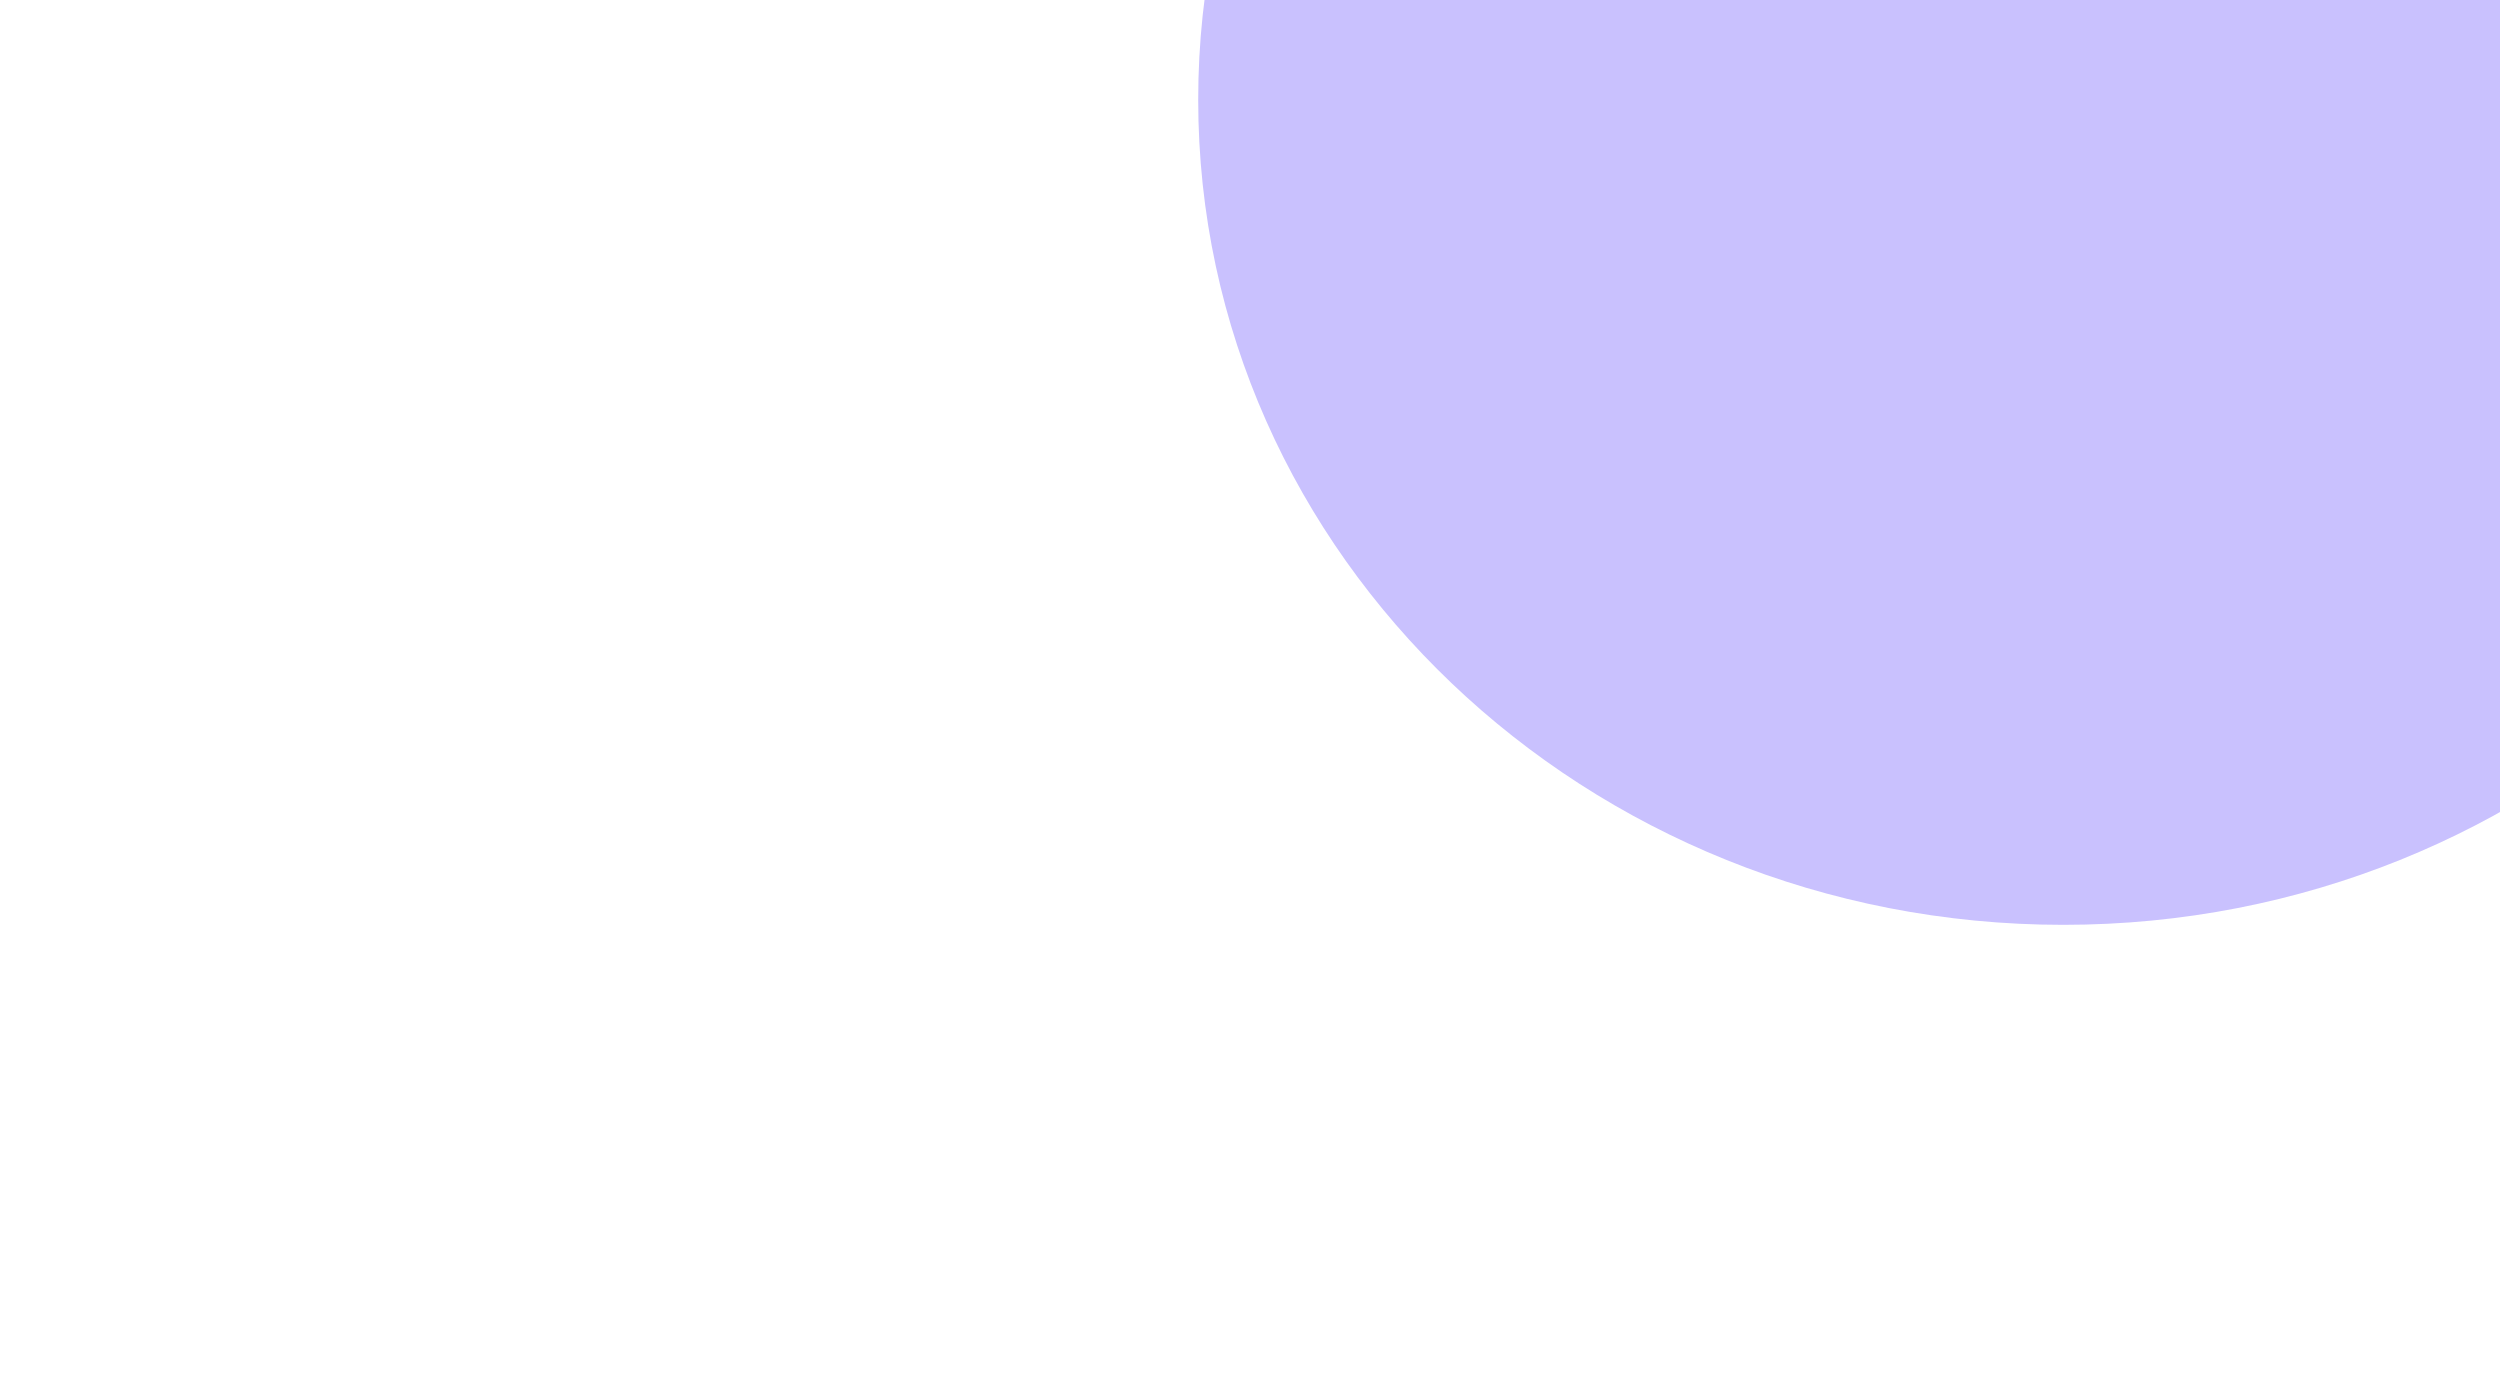 <svg width="1189" height="655" viewBox="0 0 1189 655" fill="none" xmlns="http://www.w3.org/2000/svg">
<g clip-path="url(#clip0_107_2)">
<path d="M1197 -2H-2V656H1197V-2Z" fill="#1E1E1E"/>
<path d="M1205.5 -1.685H-10.202V658.796H1205.5V-1.685Z" fill="white"/>
<g filter="url(#filter0_f_107_2)">
<path d="M1392.71 47.439C1392.71 264.162 1208.51 439.851 981.288 439.851C754.067 439.851 569.868 264.162 569.868 47.439C569.868 -169.284 754.067 -344.972 981.288 -344.972C1208.51 -344.972 1392.71 -169.284 1392.71 47.439Z" fill="#C9C1FE"/>
</g>
</g>
<defs>
<filter id="filter0_f_107_2" x="319.868" y="-594.972" width="1322.84" height="1284.82" filterUnits="userSpaceOnUse" color-interpolation-filters="sRGB">
<feFlood flood-opacity="0" result="BackgroundImageFix"/>
<feBlend mode="normal" in="SourceGraphic" in2="BackgroundImageFix" result="shape"/>
<feGaussianBlur stdDeviation="125" result="effect1_foregroundBlur_107_2"/>
</filter>
<clipPath id="clip0_107_2">
<rect width="1199" height="658" fill="white" transform="translate(-2 -2)"/>
</clipPath>
</defs>
</svg>
